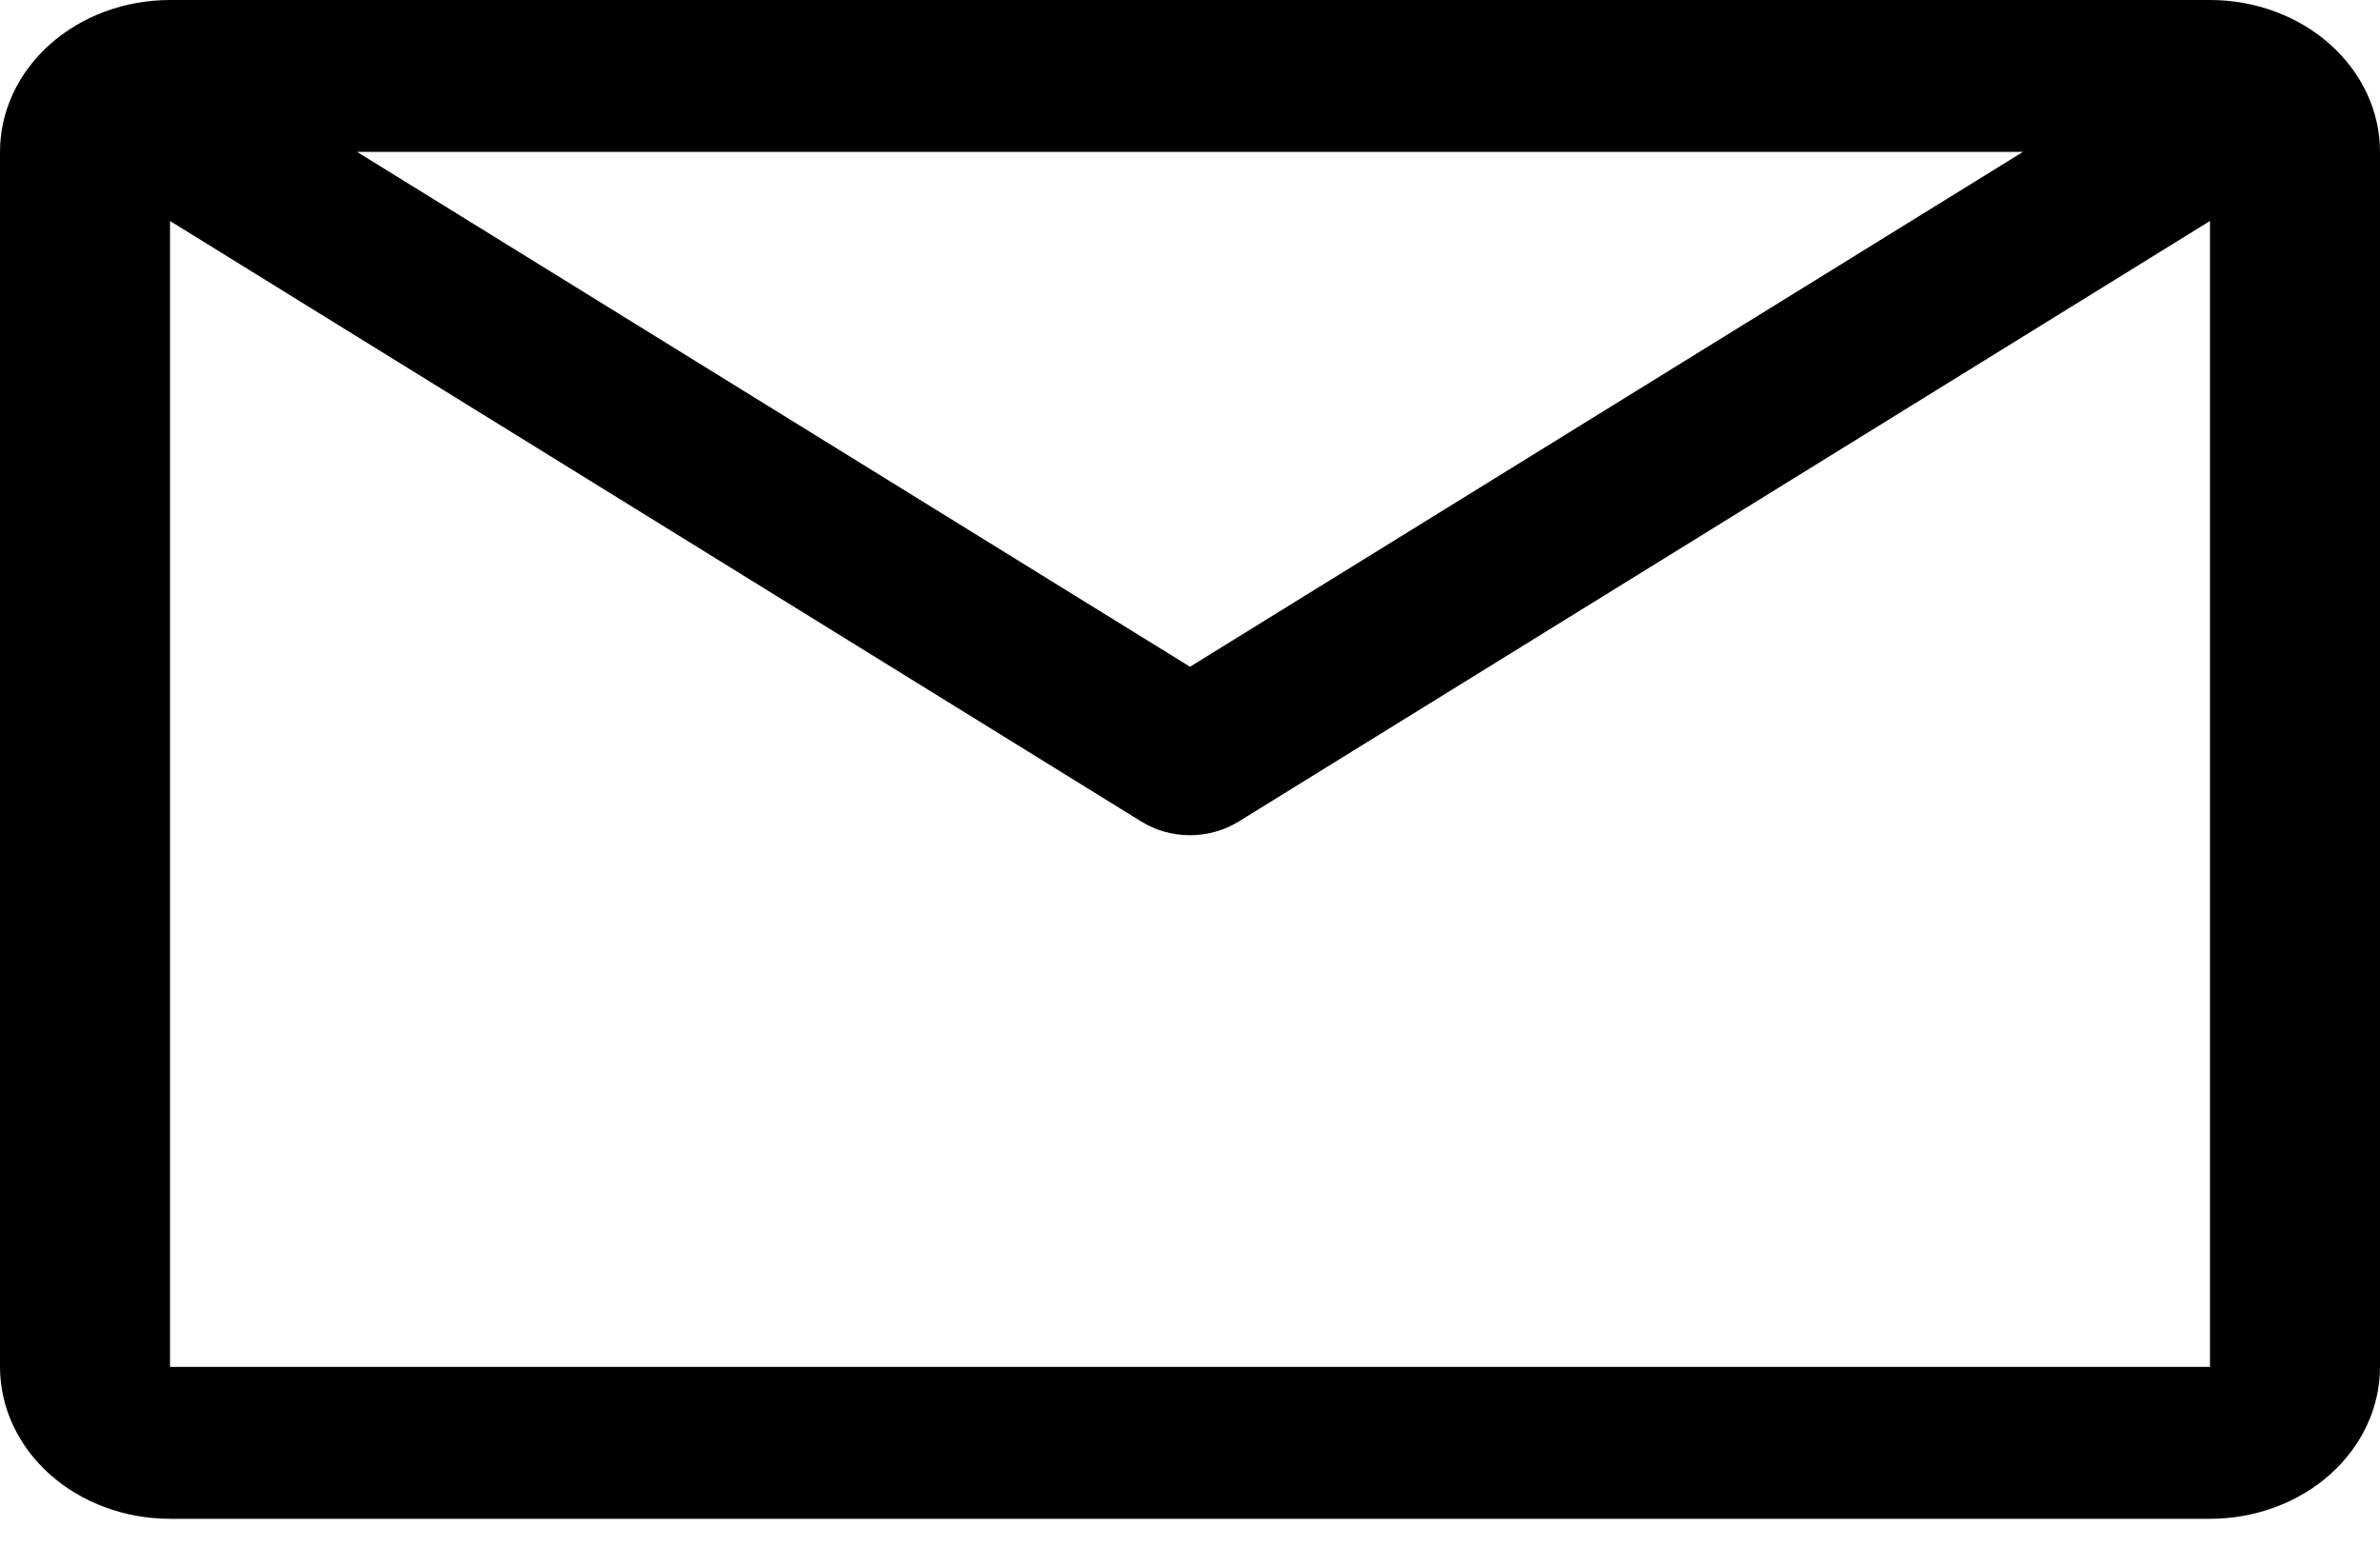 <svg width="41" height="27" viewBox="0 0 41 27" fill="none" xmlns="http://www.w3.org/2000/svg">
<path d="M38.071 0H2.929C2.152 0 1.407 0.276 0.858 0.766C0.309 1.257 0 1.922 0 2.616V23.547C0 24.241 0.309 24.907 0.858 25.398C1.407 25.888 2.152 26.164 2.929 26.164H38.071C38.848 26.164 39.593 25.888 40.142 25.398C40.691 24.907 41 24.241 41 23.547V2.616C41 1.922 40.691 1.257 40.142 0.766C39.593 0.276 38.848 0 38.071 0V0ZM34.85 2.616L20.5 11.486L6.15 2.616H34.85ZM2.929 23.547V3.807L19.665 14.155C19.91 14.306 20.202 14.388 20.5 14.388C20.798 14.388 21.09 14.306 21.335 14.155L38.071 3.807V23.547H2.929Z" fill="black"/>
</svg>
